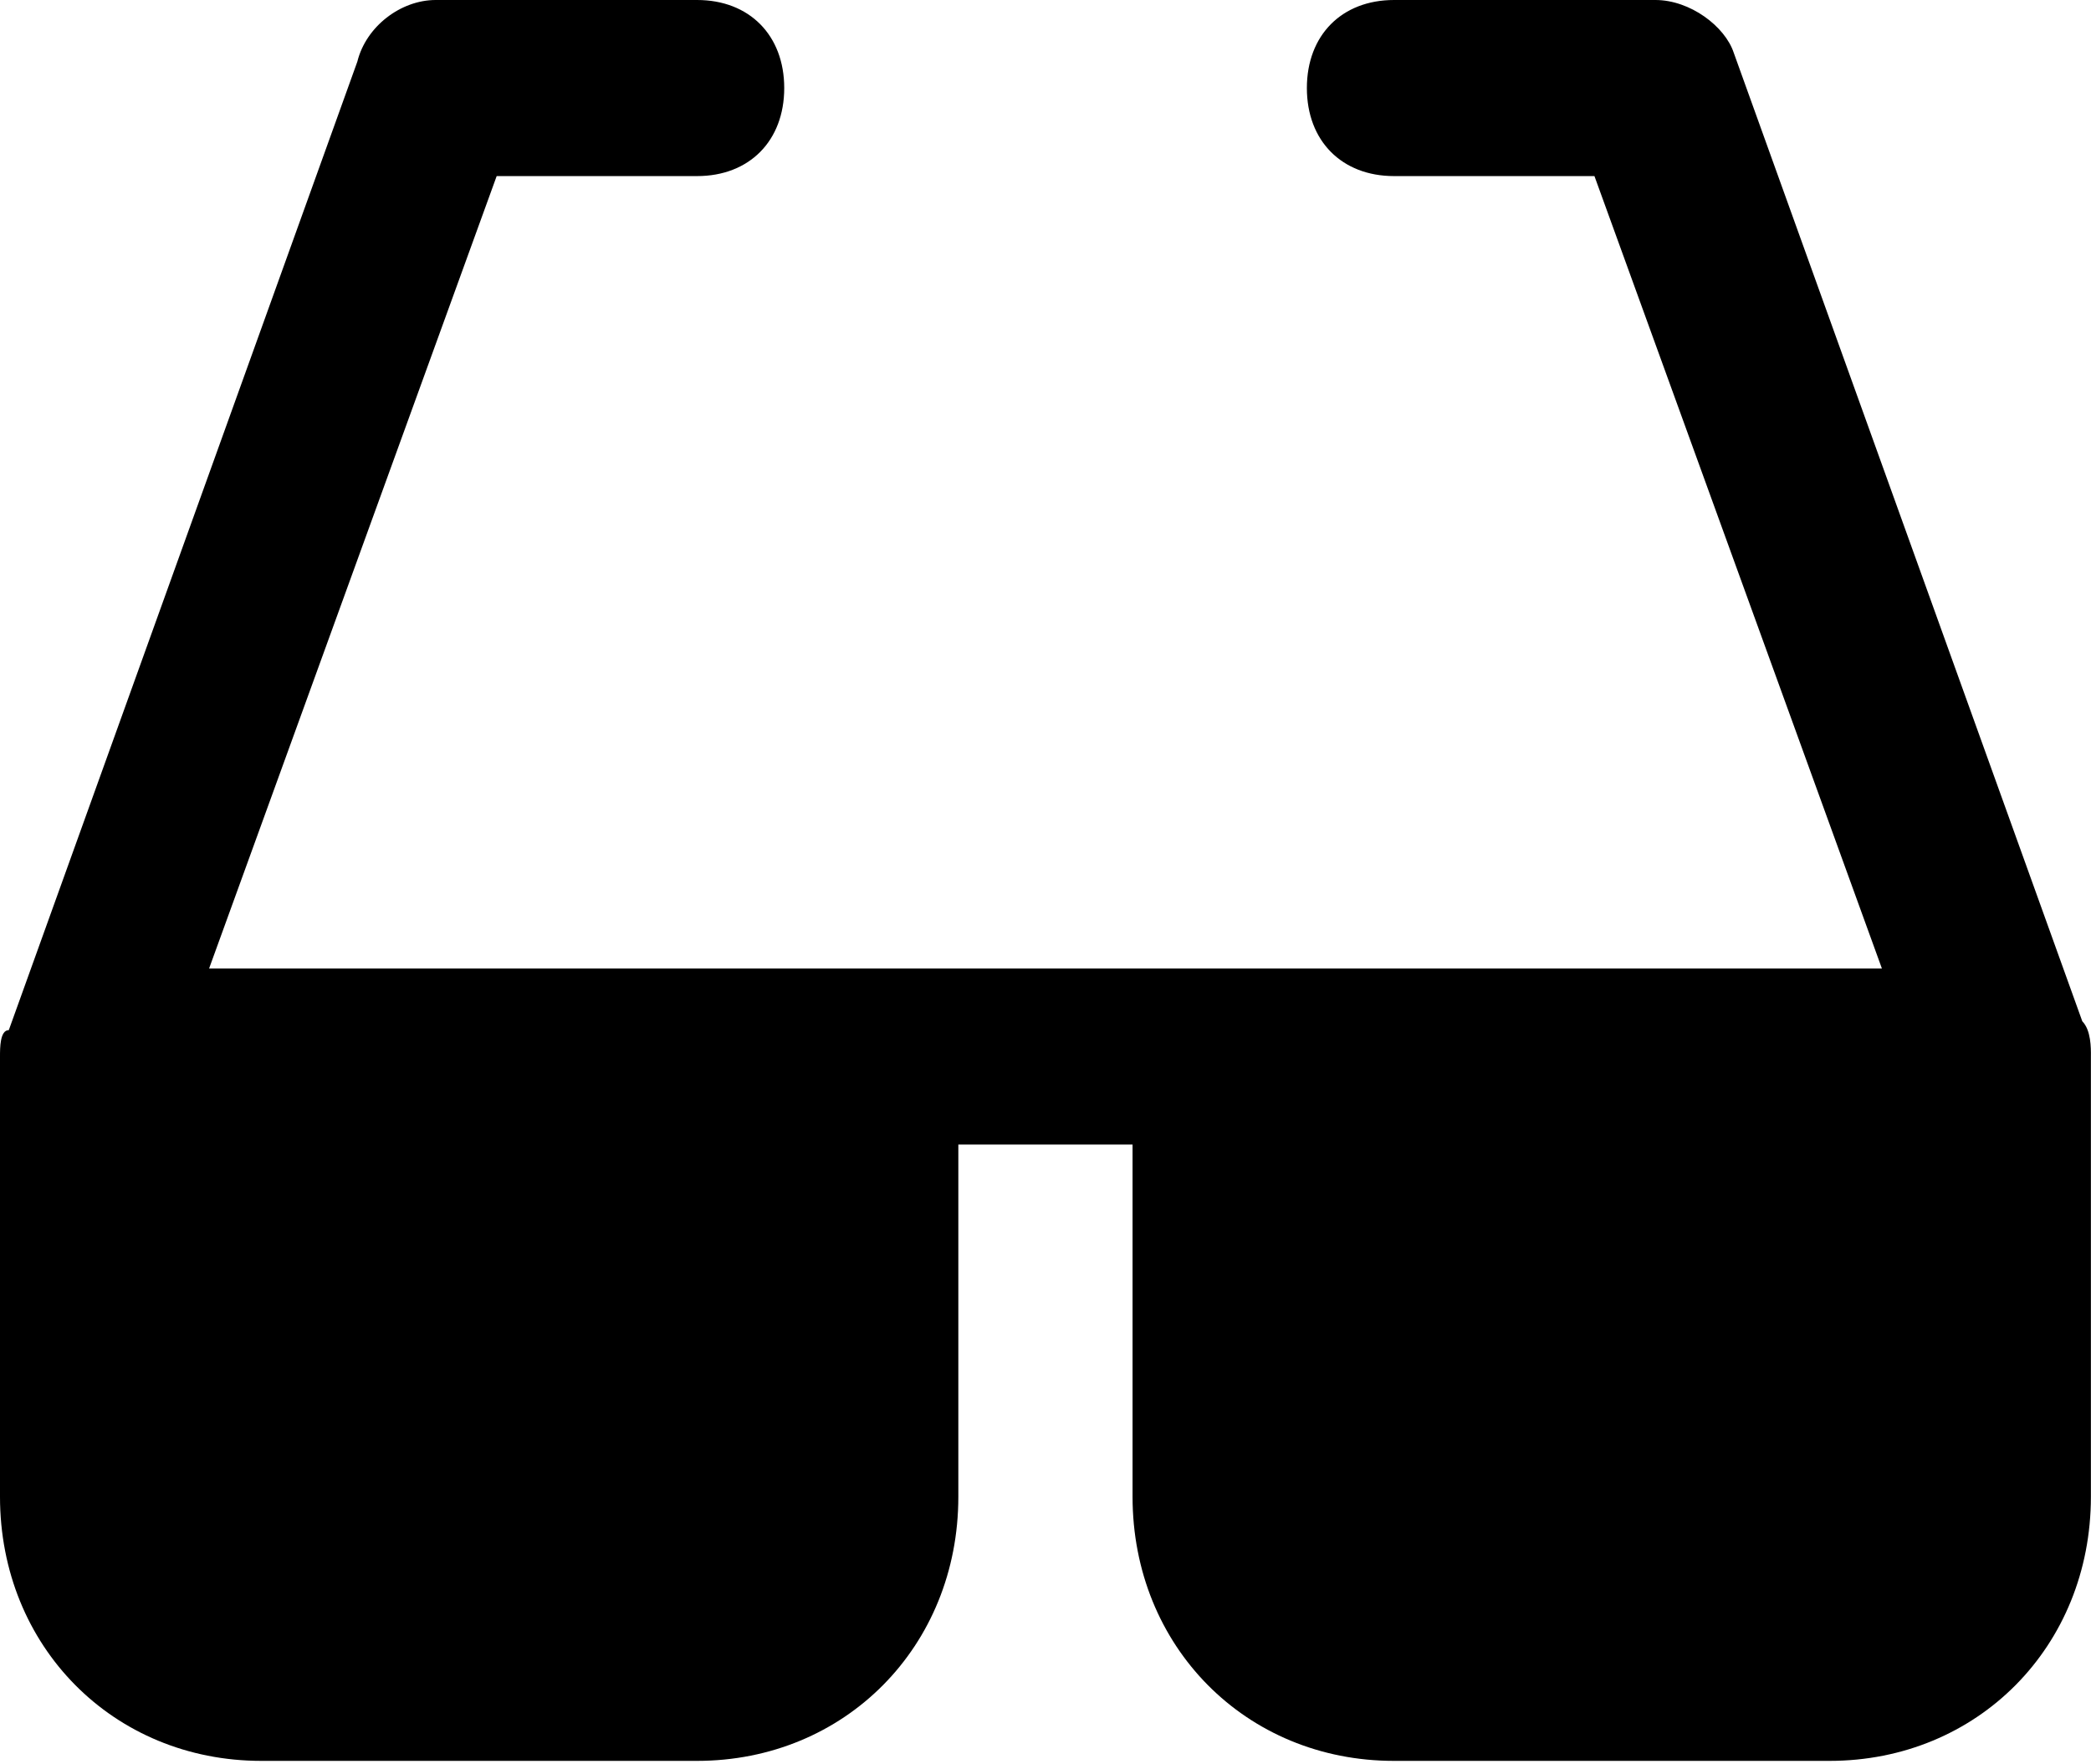 <?xml version="1.0" encoding="UTF-8"?>
<svg width="256px" height="216px" fill="#000000" viewBox="0 0 256 216" version="1.1" xmlns="http://www.w3.org/2000/svg" xmlns:xlink="http://www.w3.org/1999/xlink">
    <path d="M254.936,125.036 L212.264,6.467 C211.2,3.234 206.929,0 202.671,0 L170.671,0 C164.271,0 160,4.312 160,10.779 C160,17.246 164.271,21.558 170.671,21.558 L195.207,21.558 L230.4,118.568 L149.329,118.568 L106.658,118.568 L25.6,118.568 L60.807,21.558 L85.342,21.558 C91.742,21.558 96.013,17.246 96.013,10.779 C96.013,4.312 91.742,0 85.342,0 L53.342,0 C49.071,0 44.813,3.234 43.749,7.545 L1.078,126.114 C5.68434189e-14,126.114 5.68434189e-14,128.269 5.68434189e-14,129.347 L5.68434189e-14,183.242 C5.68434189e-14,201.566 13.864,215.579 32,215.579 L85.329,215.579 C103.464,215.579 117.329,201.566 117.329,183.242 L117.329,140.126 L138.658,140.126 L138.658,183.242 C138.658,201.566 152.522,215.579 170.658,215.579 L223.987,215.579 C242.122,215.579 255.987,201.566 255.987,183.242 L255.987,129.347 C256,128.269 256,126.114 254.936,125.036 L254.936,125.036 Z" id="Path"></path>
</svg>